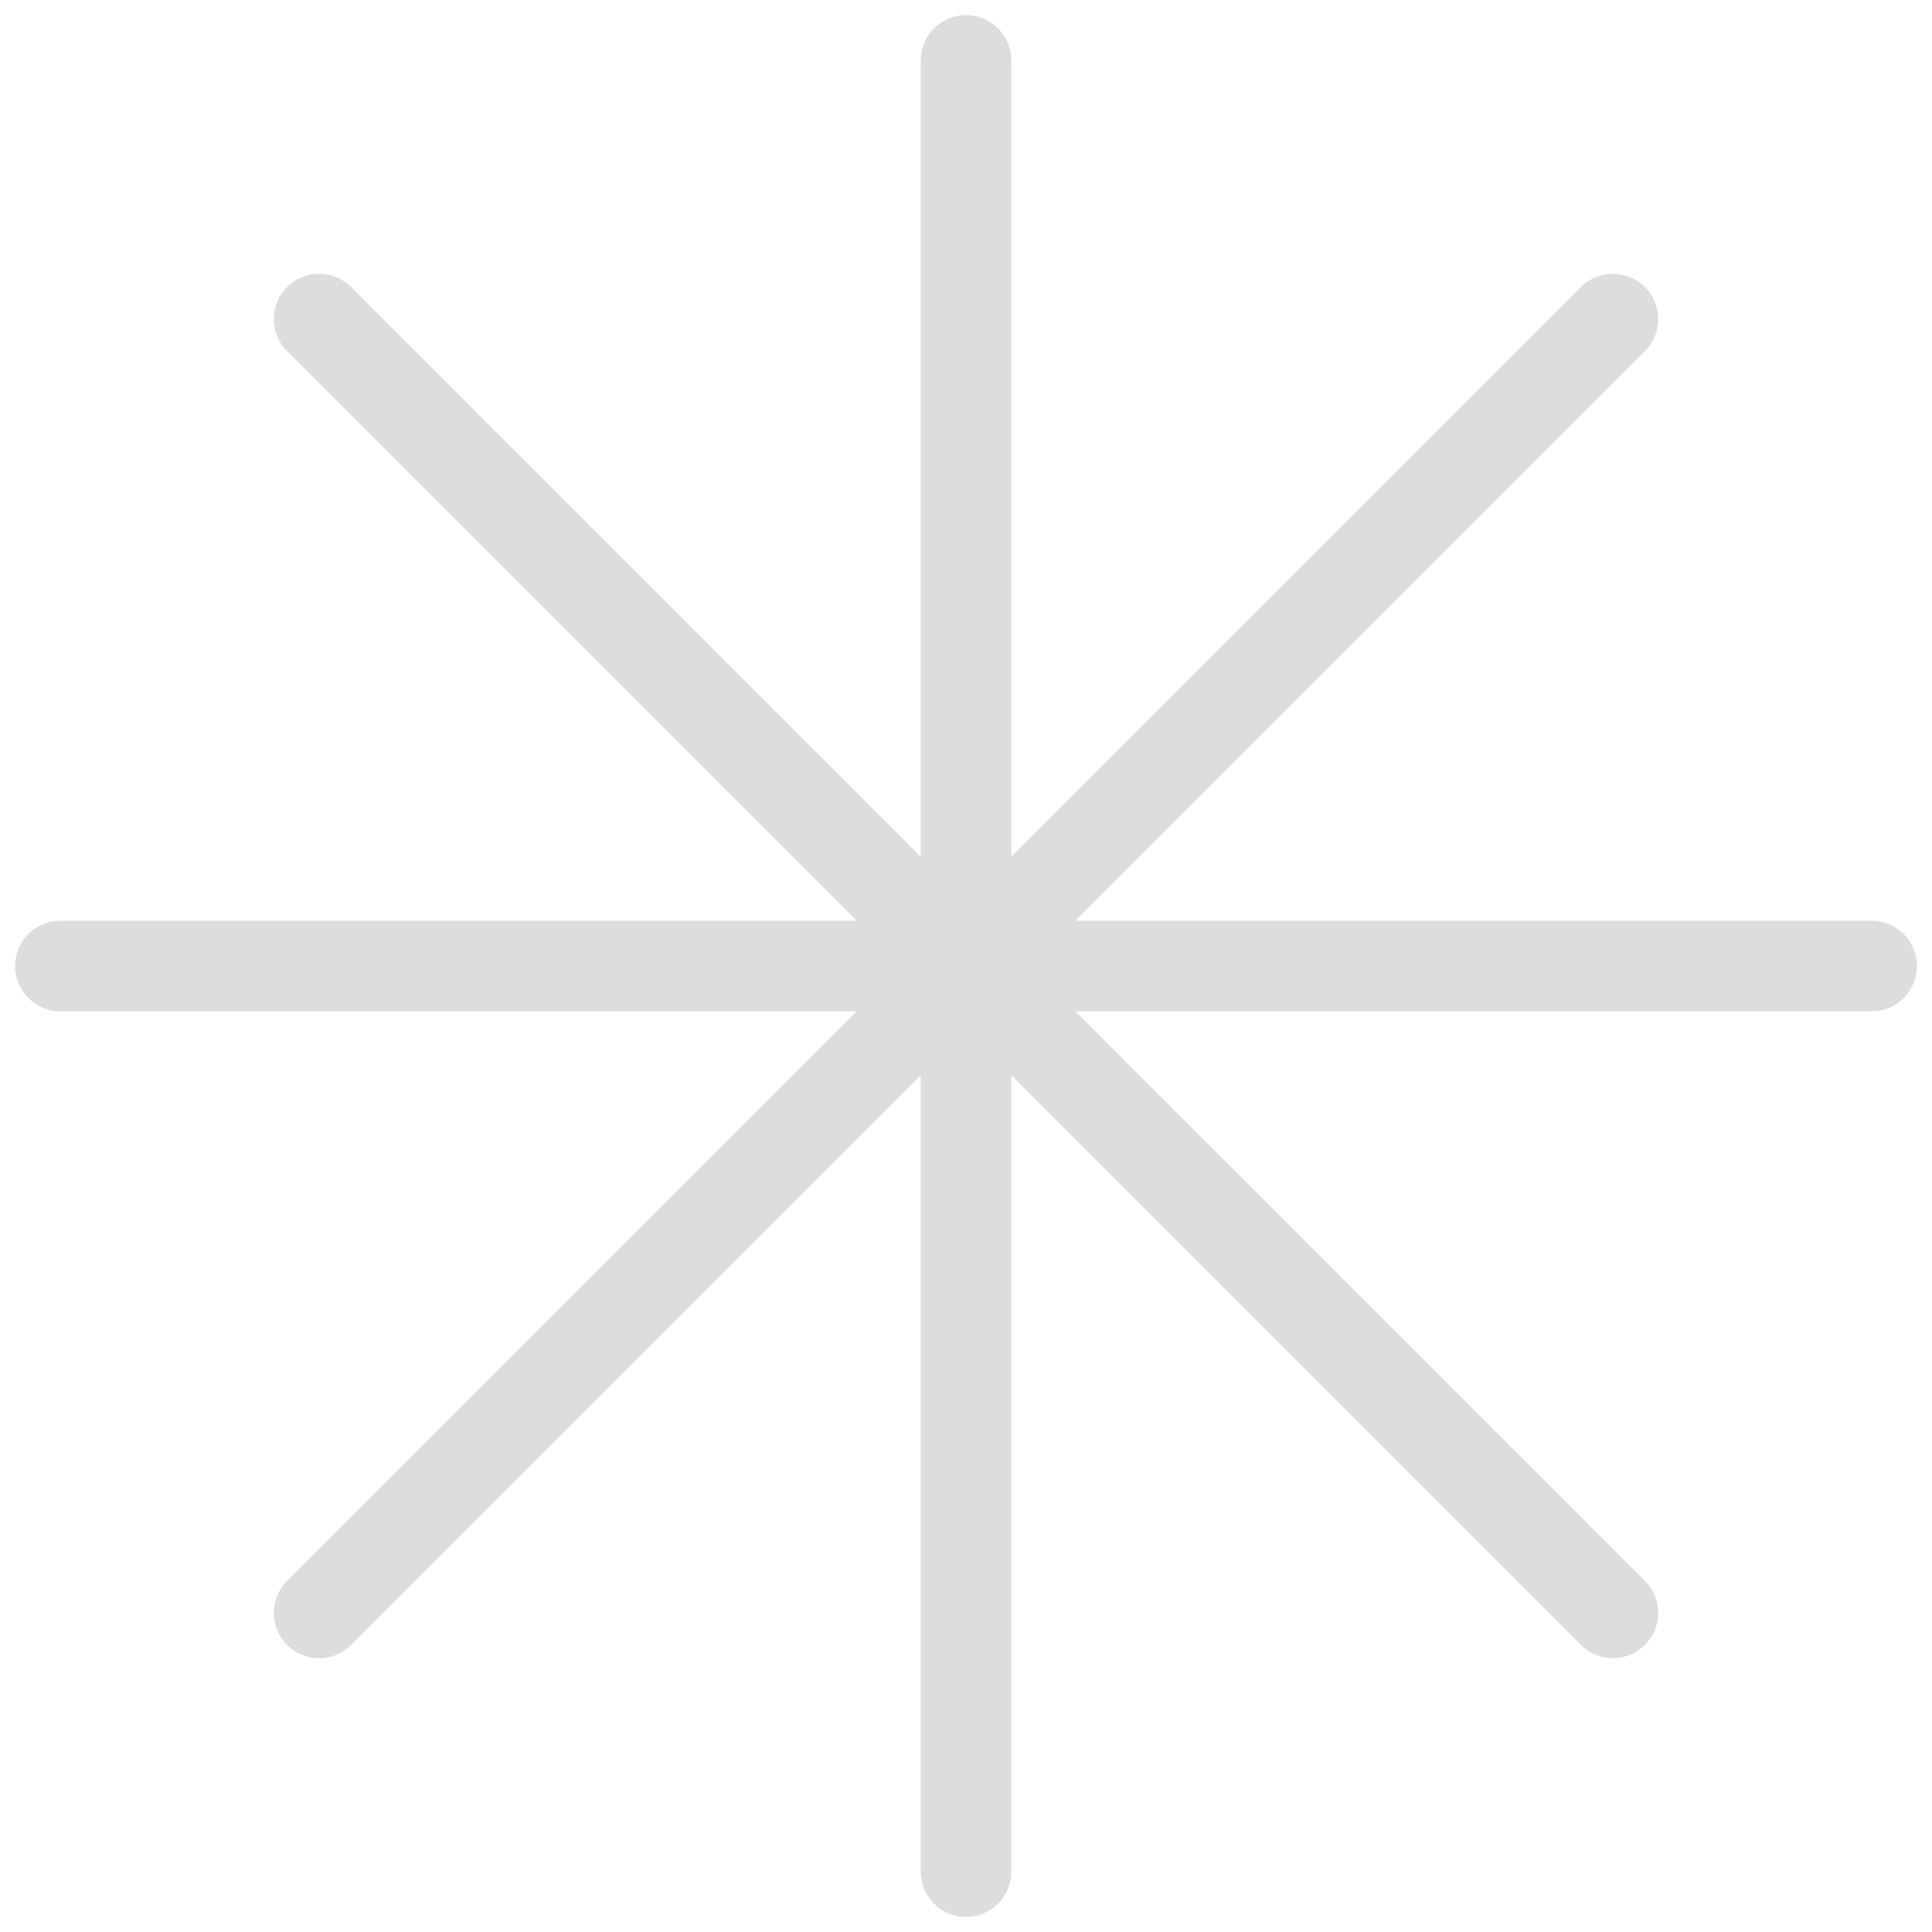 <svg width="64" height="64" viewBox="0 0 64 64" fill="none" xmlns="http://www.w3.org/2000/svg">
<path d="M32 2V32M32 62V32M32 32H2M32 32H62M32 32L53.429 10.571M32 32L10.571 10.571M32 32L53.429 53.429M32 32L10.571 53.429" stroke="#DDDDDD" stroke-width="3" stroke-linecap="round"/>
</svg>

